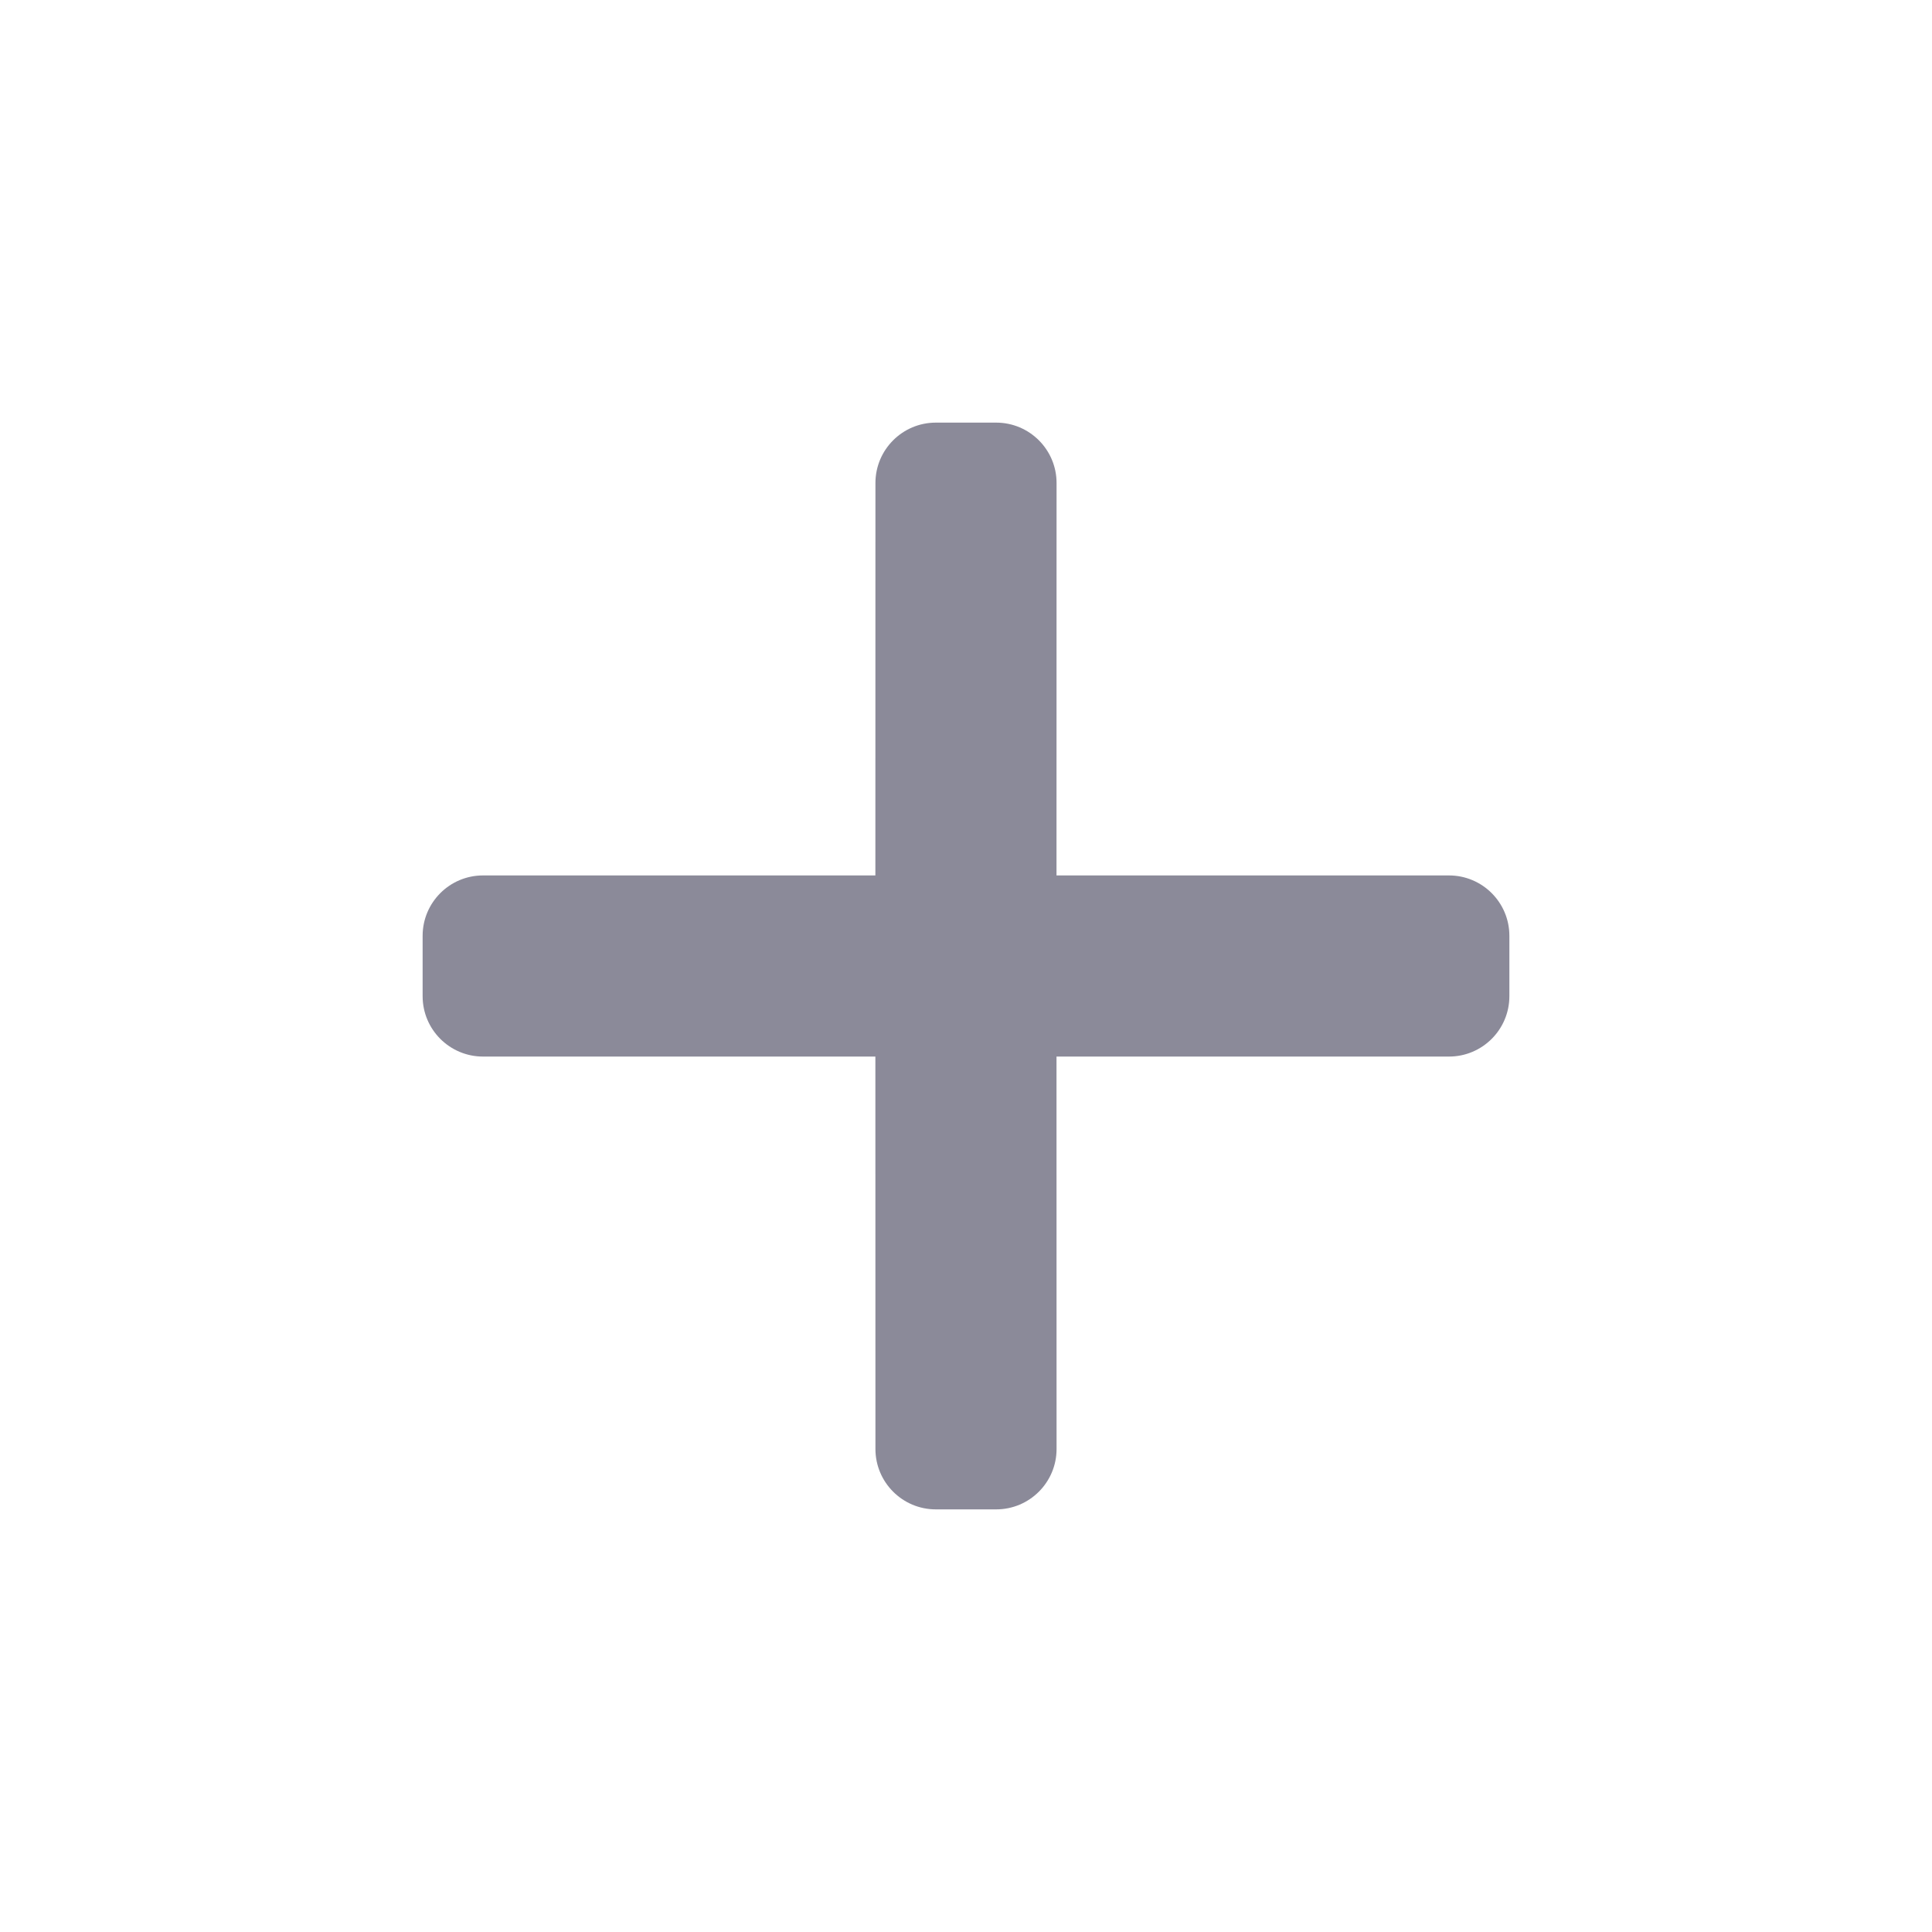 <?xml version="1.0" encoding="UTF-8"?>
<svg width="32px" height="32px" viewBox="0 0 32 32" version="1.1" xmlns="http://www.w3.org/2000/svg" xmlns:xlink="http://www.w3.org/1999/xlink">
    <title>ic_add@2x</title>
    <g id="页面-1" stroke="none" stroke-width="1" fill="none" fill-rule="evenodd">
        <g id="选课-未选" transform="translate(-169, -332)">
            <g id="编组-2" transform="translate(16, 316)">
                <g id="ic_add" transform="translate(153, 16)">
                    <rect id="矩形" x="0" y="0" width="32" height="32"></rect>
                    <path d="M16.5,7 C17.052,7 17.5,7.448 17.5,8 L17.499,14.5 L24,14.5 C24.552,14.5 25,14.948 25,15.5 L25,16.5 C25,17.052 24.552,17.5 24,17.5 L17.499,17.5 L17.5,24 C17.5,24.552 17.052,25 16.5,25 L15.5,25 C14.948,25 14.5,24.552 14.5,24 L14.499,17.5 L8,17.5 C7.448,17.5 7,17.052 7,16.5 L7,15.5 C7,14.948 7.448,14.5 8,14.5 L14.499,14.5 L14.5,8 C14.5,7.448 14.948,7 15.5,7 L16.5,7 Z" id="形状结合" fill="#8B8A99"></path>
                </g>
            </g>
        </g>
    </g>
</svg>